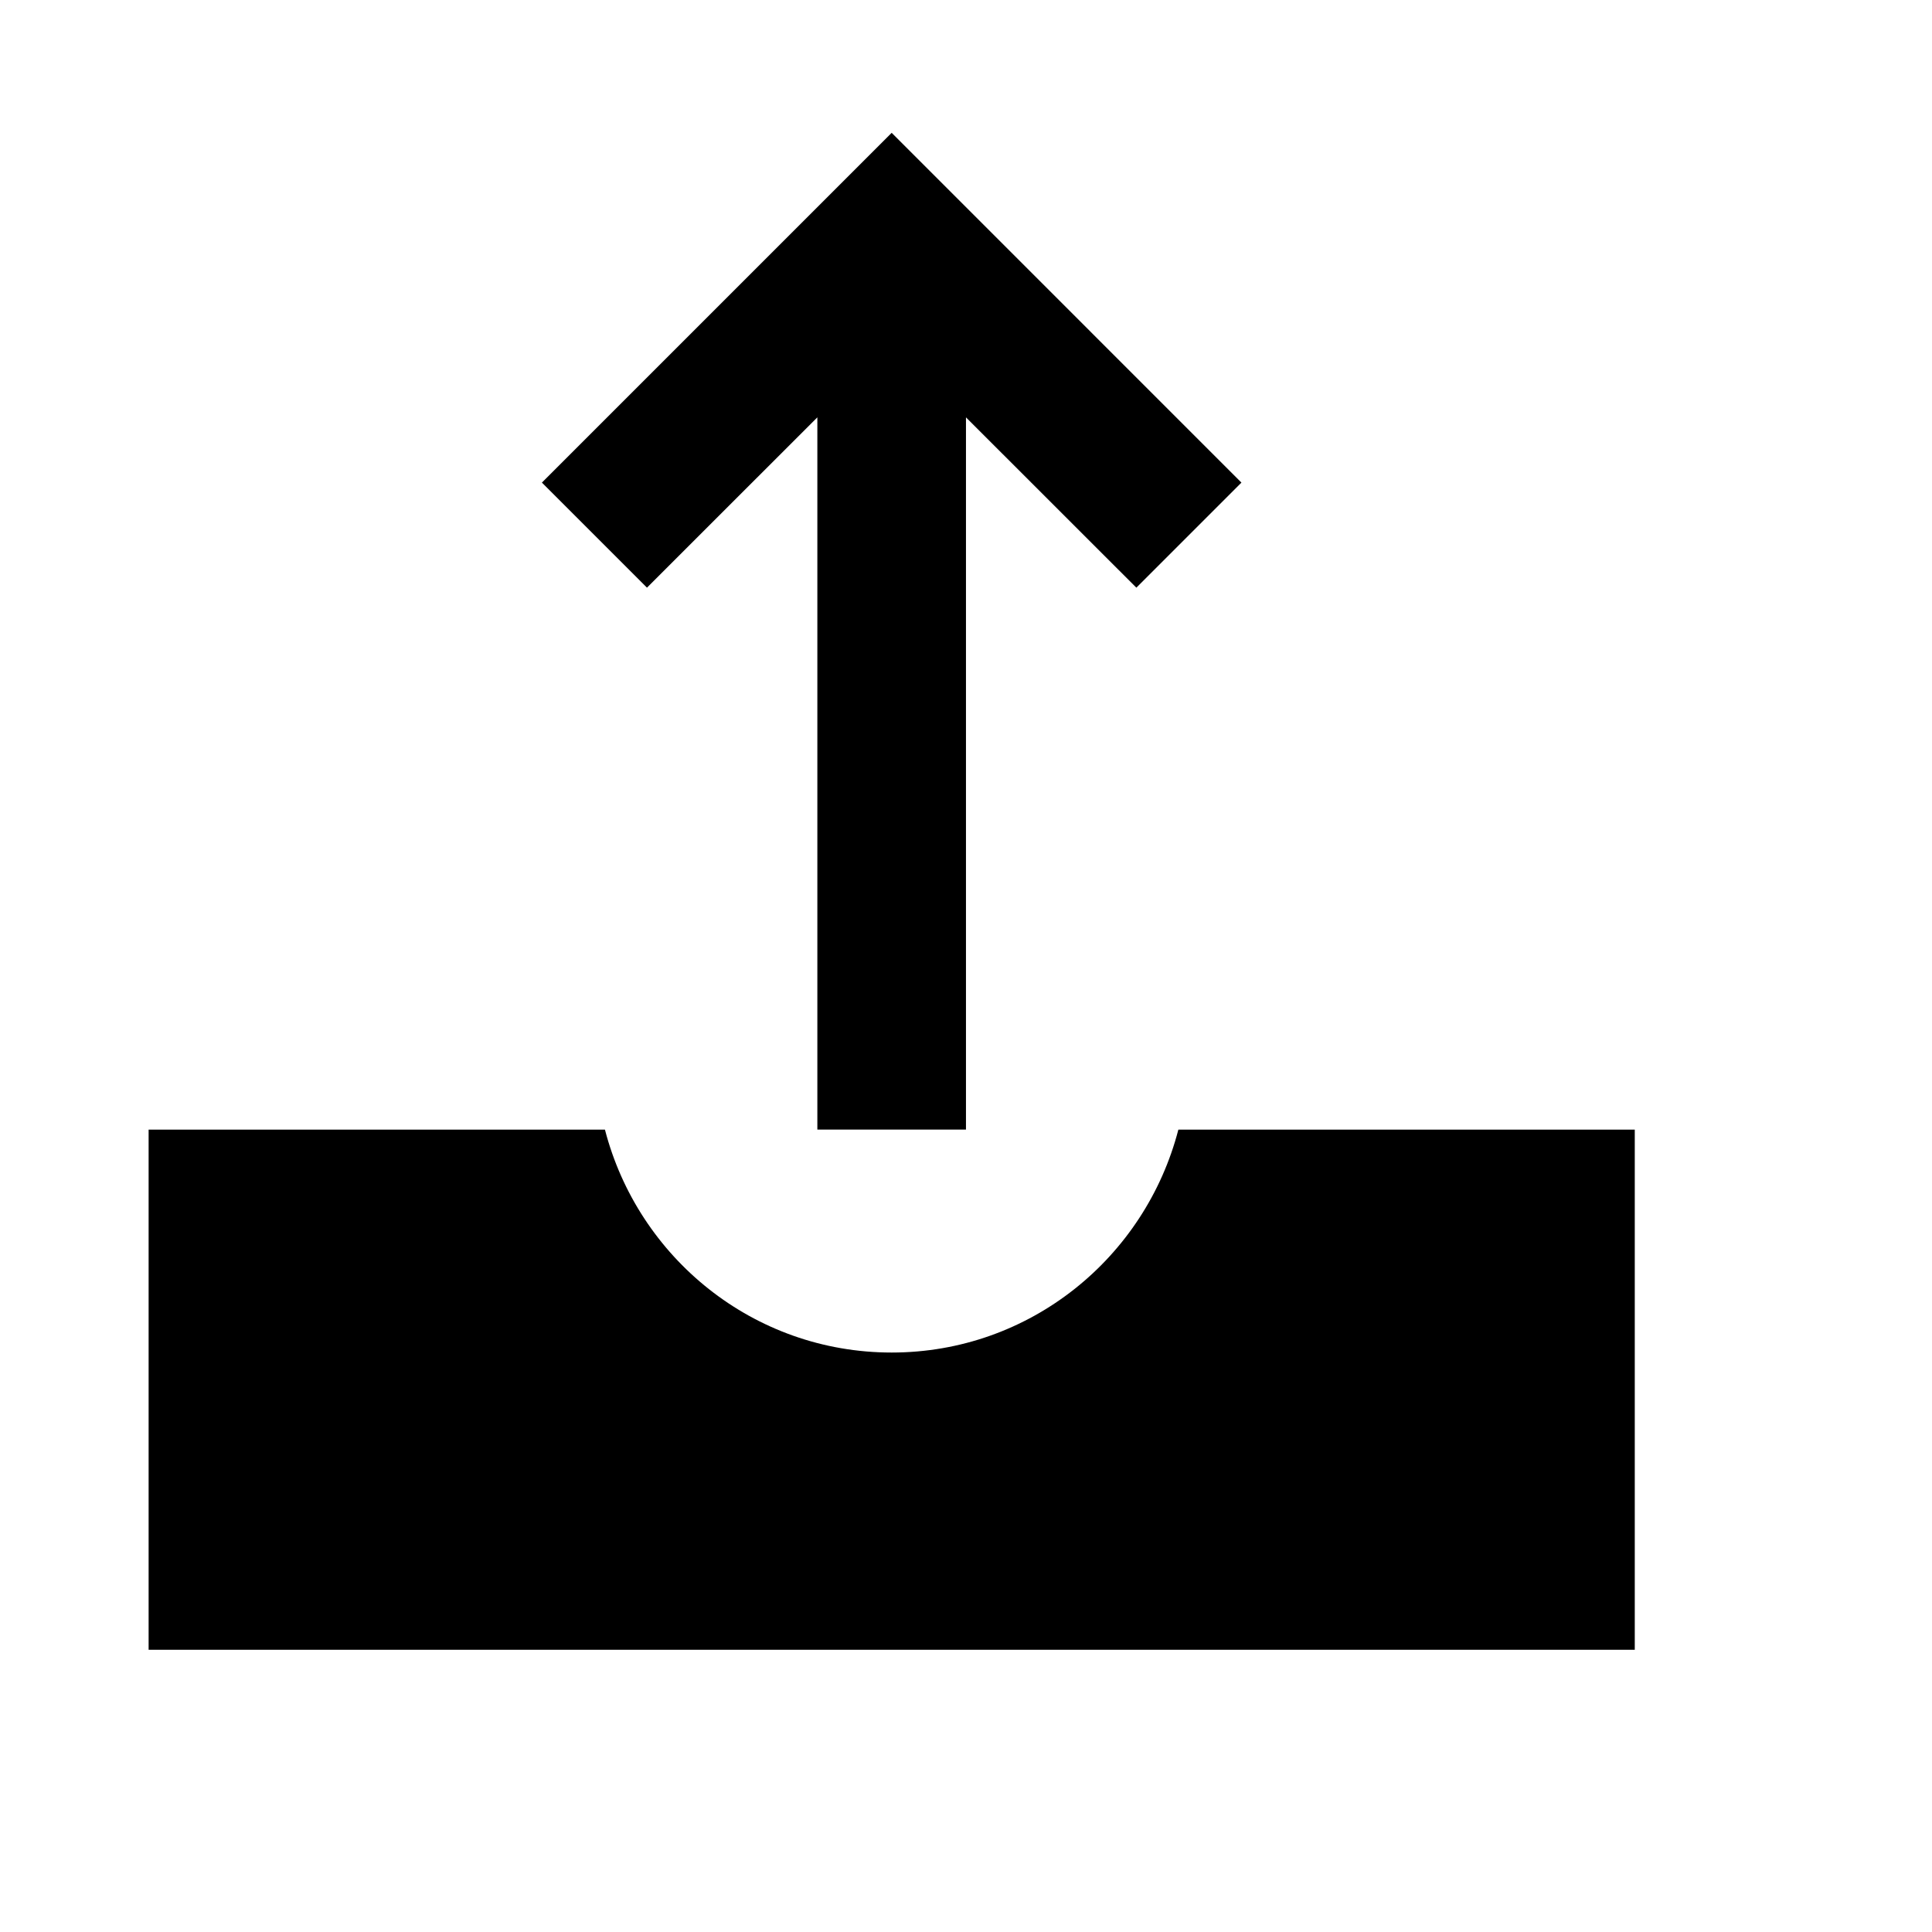 <svg viewBox="0 0 2080 2080" version="1.1" xmlns="http://www.w3.org/2000/svg" height="26pt" width="26pt">
    <path d="M1336.528 519.56L959.968 143l-376.56 376.56 113.12 113.12 183.44-183.36v766.8h160v-766.8l183.44 183.36 113.12-113.12zm-67.888 696.584c-35.68 137.76-159.76 240-308.64 240-148.96 0-273.04-102.24-308.72-240H160v560h1600v-560h-491.36z" stroke="none" stroke-width="1" fill-rule="evenodd"/>
</svg>
